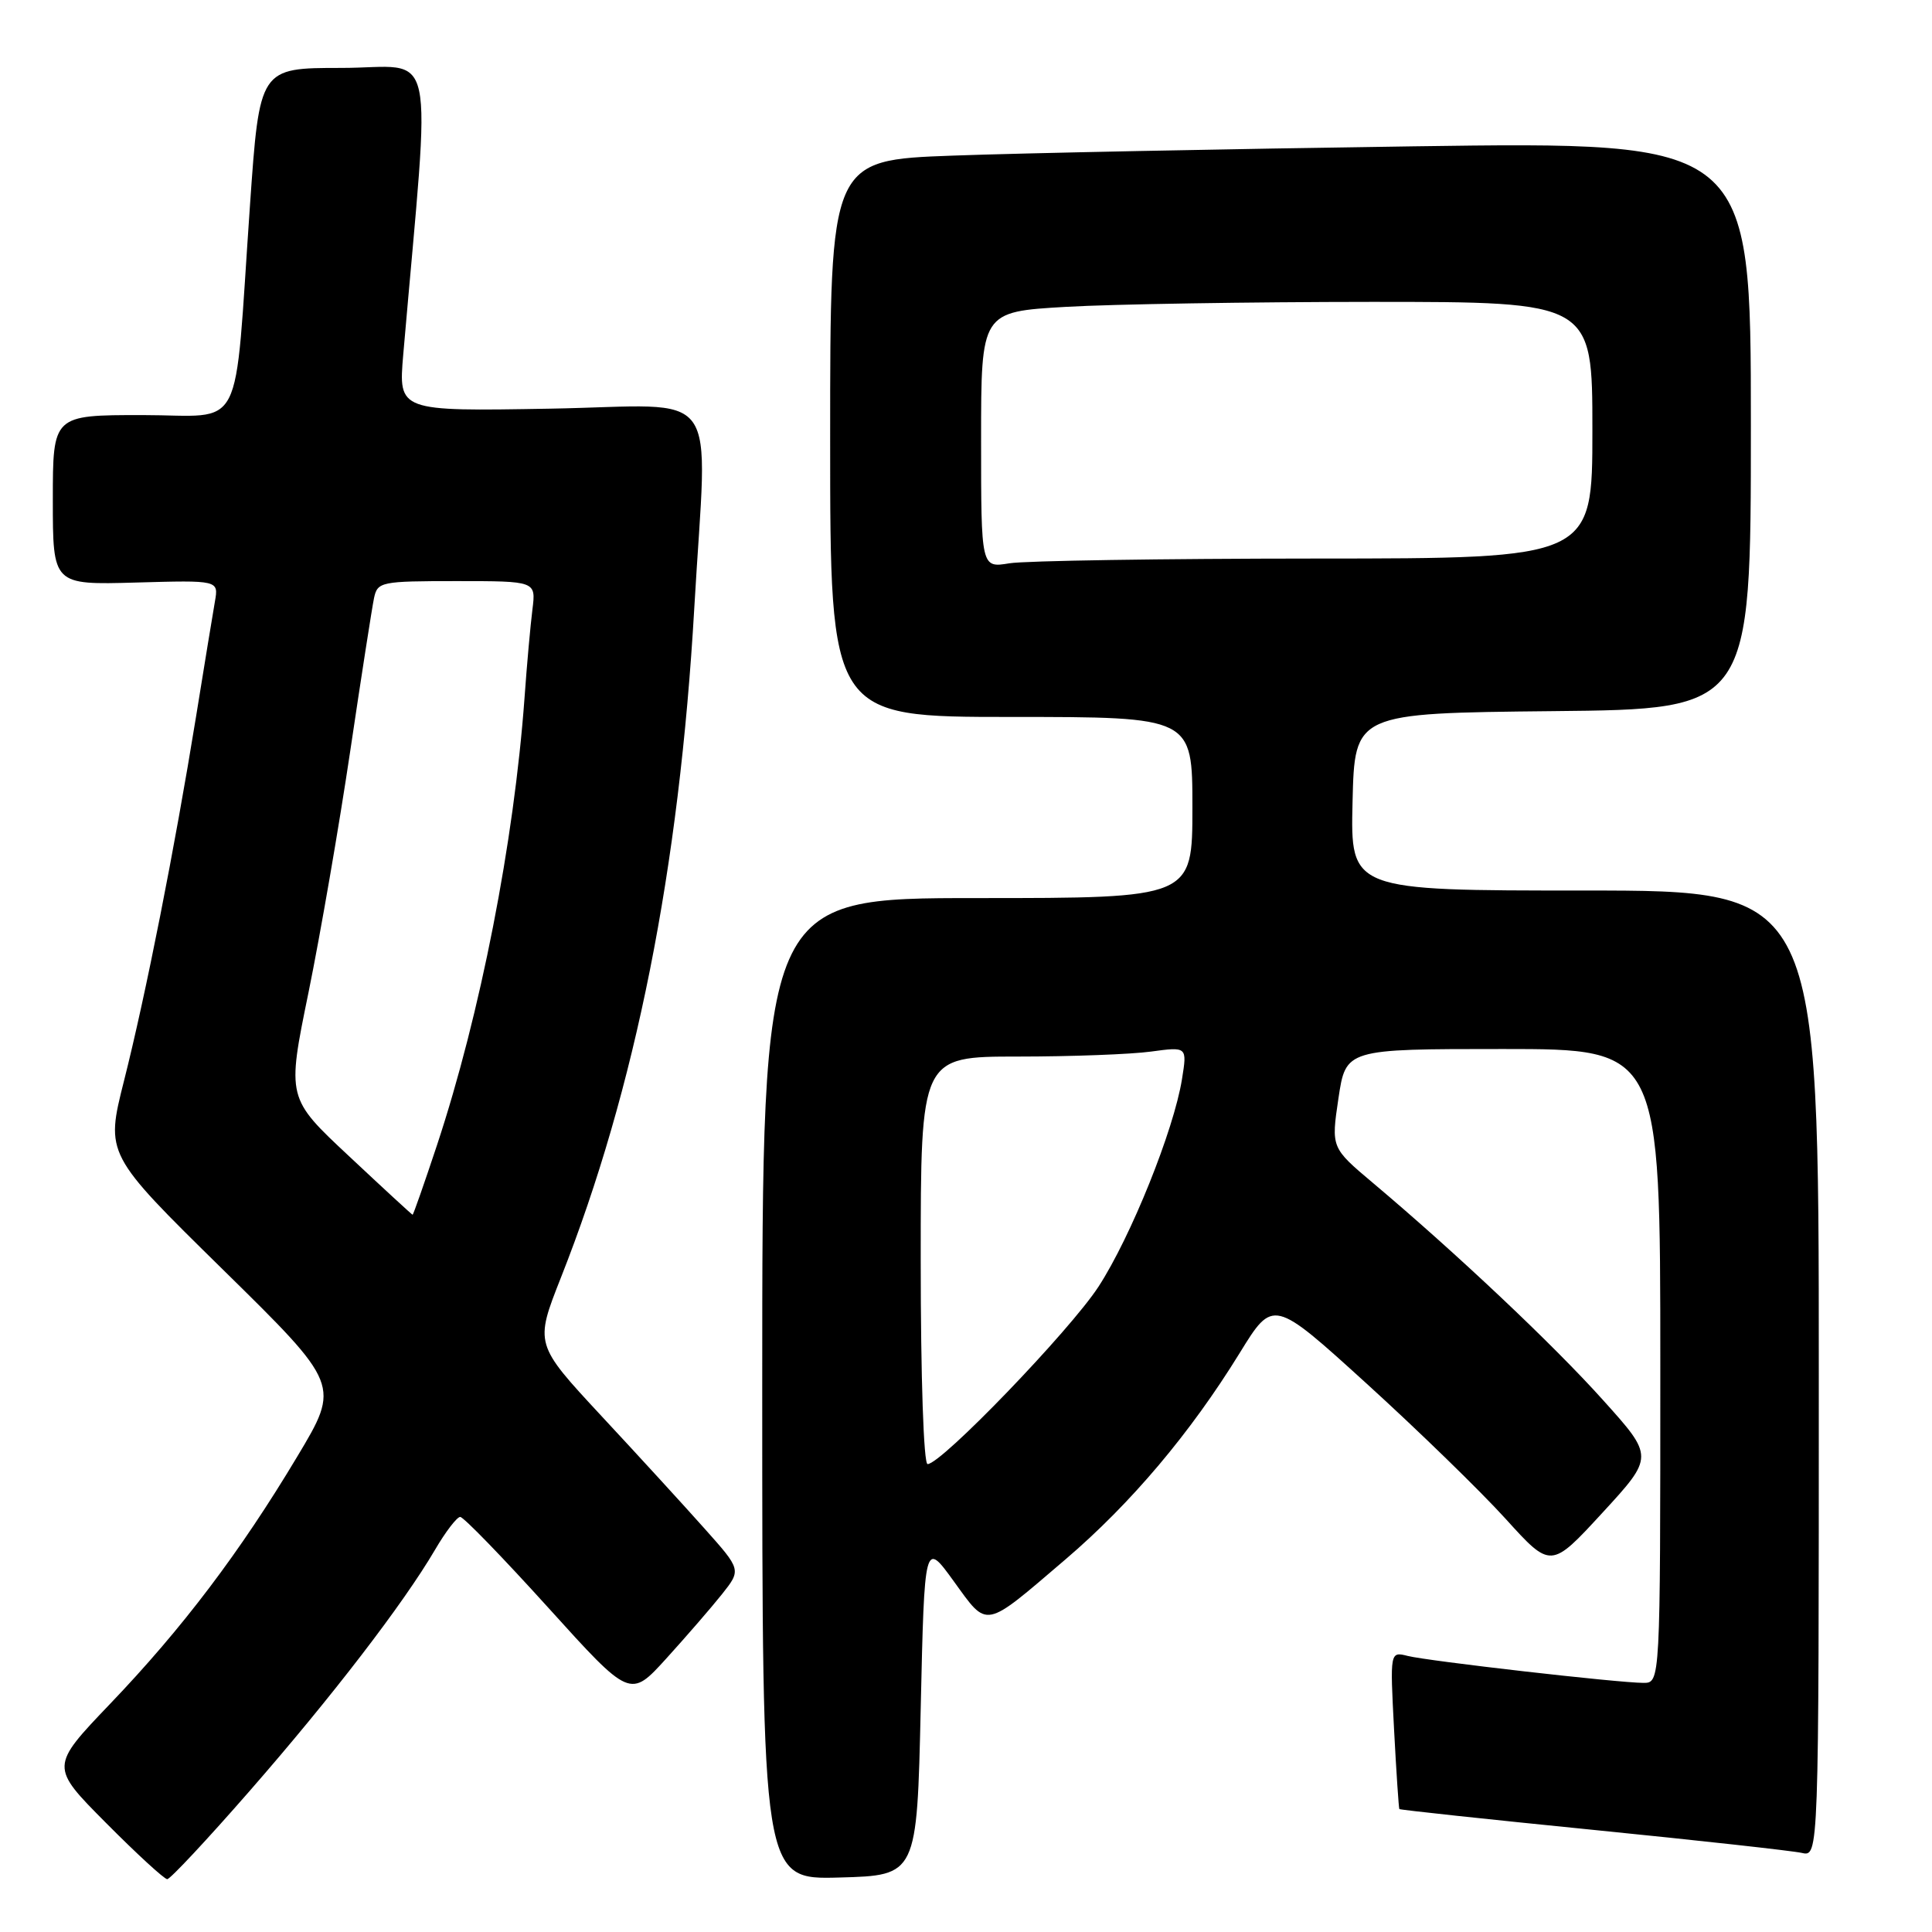 <?xml version="1.0" encoding="UTF-8" standalone="no"?>
<!DOCTYPE svg PUBLIC "-//W3C//DTD SVG 1.1//EN" "http://www.w3.org/Graphics/SVG/1.1/DTD/svg11.dtd" >
<svg xmlns="http://www.w3.org/2000/svg" xmlns:xlink="http://www.w3.org/1999/xlink" version="1.1" viewBox="0 0 256 256">
 <g >
 <path fill="currentColor"
d=" M 33.08 237.31 C 43.95 224.87 53.45 212.50 57.64 205.36 C 59.04 202.96 60.55 201.00 60.98 201.00 C 61.42 201.00 66.66 206.41 72.64 213.02 C 83.50 225.03 83.50 225.03 88.28 219.77 C 90.91 216.87 94.23 213.04 95.65 211.26 C 98.23 208.01 98.23 208.01 93.36 202.55 C 90.69 199.55 84.53 192.82 79.67 187.60 C 70.85 178.10 70.85 178.10 74.32 169.30 C 84.21 144.27 90.01 115.16 92.00 80.50 C 93.72 50.49 96.07 53.74 72.89 54.15 C 52.79 54.50 52.79 54.50 53.43 47.00 C 57.11 4.41 58.10 9.00 45.20 9.00 C 34.39 9.00 34.39 9.00 33.12 27.25 C 30.96 58.21 32.61 55.00 18.86 55.00 C 7.00 55.00 7.00 55.00 7.00 66.25 C 7.00 77.50 7.00 77.50 17.99 77.19 C 28.97 76.88 28.97 76.88 28.48 79.69 C 28.21 81.23 27.08 88.12 25.97 95.00 C 23.13 112.51 19.32 131.79 16.43 143.22 C 13.98 152.94 13.98 152.94 29.53 168.22 C 45.08 183.50 45.08 183.50 39.39 193.00 C 31.81 205.66 24.18 215.75 14.57 225.79 C 6.64 234.09 6.64 234.09 14.04 241.54 C 18.12 245.65 21.77 249.00 22.16 249.00 C 22.55 249.00 27.47 243.74 33.08 237.31 Z  M 122.00 226.33 C 122.50 204.16 122.50 204.16 126.39 209.54 C 130.94 215.81 130.27 215.95 141.19 206.62 C 149.87 199.20 157.72 189.90 164.26 179.29 C 168.70 172.08 168.70 172.08 181.10 183.35 C 187.92 189.55 196.20 197.61 199.50 201.25 C 205.50 207.87 205.50 207.87 212.33 200.45 C 219.16 193.02 219.16 193.02 212.42 185.53 C 205.82 178.17 192.98 166.06 181.94 156.76 C 176.38 152.08 176.38 152.08 177.35 145.54 C 178.33 139.00 178.33 139.00 199.17 139.00 C 220.00 139.00 220.00 139.00 220.00 181.00 C 220.00 223.00 220.00 223.00 217.75 222.99 C 214.39 222.98 189.23 220.10 186.53 219.42 C 184.18 218.83 184.18 218.83 184.72 229.16 C 185.02 234.85 185.34 239.59 185.42 239.71 C 185.51 239.82 197.04 241.06 211.04 242.46 C 225.04 243.86 237.51 245.24 238.75 245.52 C 241.00 246.04 241.00 246.04 241.00 182.02 C 241.00 118.00 241.00 118.00 209.97 118.00 C 178.94 118.00 178.94 118.00 179.22 106.25 C 179.50 94.50 179.50 94.50 205.75 94.23 C 232.00 93.97 232.00 93.97 232.00 56.37 C 232.00 18.76 232.00 18.76 187.25 19.39 C 162.64 19.74 135.19 20.29 126.25 20.62 C 110.00 21.21 110.00 21.21 110.00 58.11 C 110.00 95.00 110.00 95.00 134.00 95.00 C 158.00 95.00 158.00 95.00 158.00 107.00 C 158.00 119.00 158.00 119.00 129.50 119.00 C 101.00 119.00 101.00 119.00 101.00 184.03 C 101.00 249.07 101.00 249.07 111.25 248.78 C 121.50 248.50 121.50 248.50 122.00 226.33 Z  M 46.26 153.21 C 38.01 145.50 38.01 145.50 40.88 131.50 C 42.45 123.80 44.94 109.40 46.41 99.50 C 47.88 89.60 49.30 80.49 49.56 79.25 C 50.02 77.09 50.46 77.00 60.53 77.00 C 71.02 77.00 71.02 77.00 70.55 80.75 C 70.29 82.81 69.81 88.10 69.50 92.50 C 68.11 111.57 63.65 134.37 57.90 151.75 C 56.21 156.84 54.76 160.98 54.67 160.96 C 54.58 160.95 50.79 157.46 46.26 153.21 Z  M 122.00 167.00 C 122.00 140.00 122.00 140.00 134.86 140.00 C 141.93 140.00 149.88 139.70 152.51 139.34 C 157.31 138.69 157.31 138.69 156.62 142.99 C 155.54 149.74 149.84 163.91 145.55 170.50 C 141.74 176.34 124.73 194.00 122.91 194.00 C 122.39 194.00 122.00 182.58 122.00 167.00 Z  M 130.00 58.28 C 130.00 41.31 130.00 41.31 141.25 40.66 C 147.44 40.30 165.66 40.01 181.75 40.00 C 211.00 40.00 211.00 40.00 211.00 57.00 C 211.00 74.00 211.00 74.00 174.25 74.01 C 154.04 74.02 135.81 74.30 133.75 74.64 C 130.00 75.26 130.00 75.26 130.00 58.28 Z "/>
</g>
</svg>
